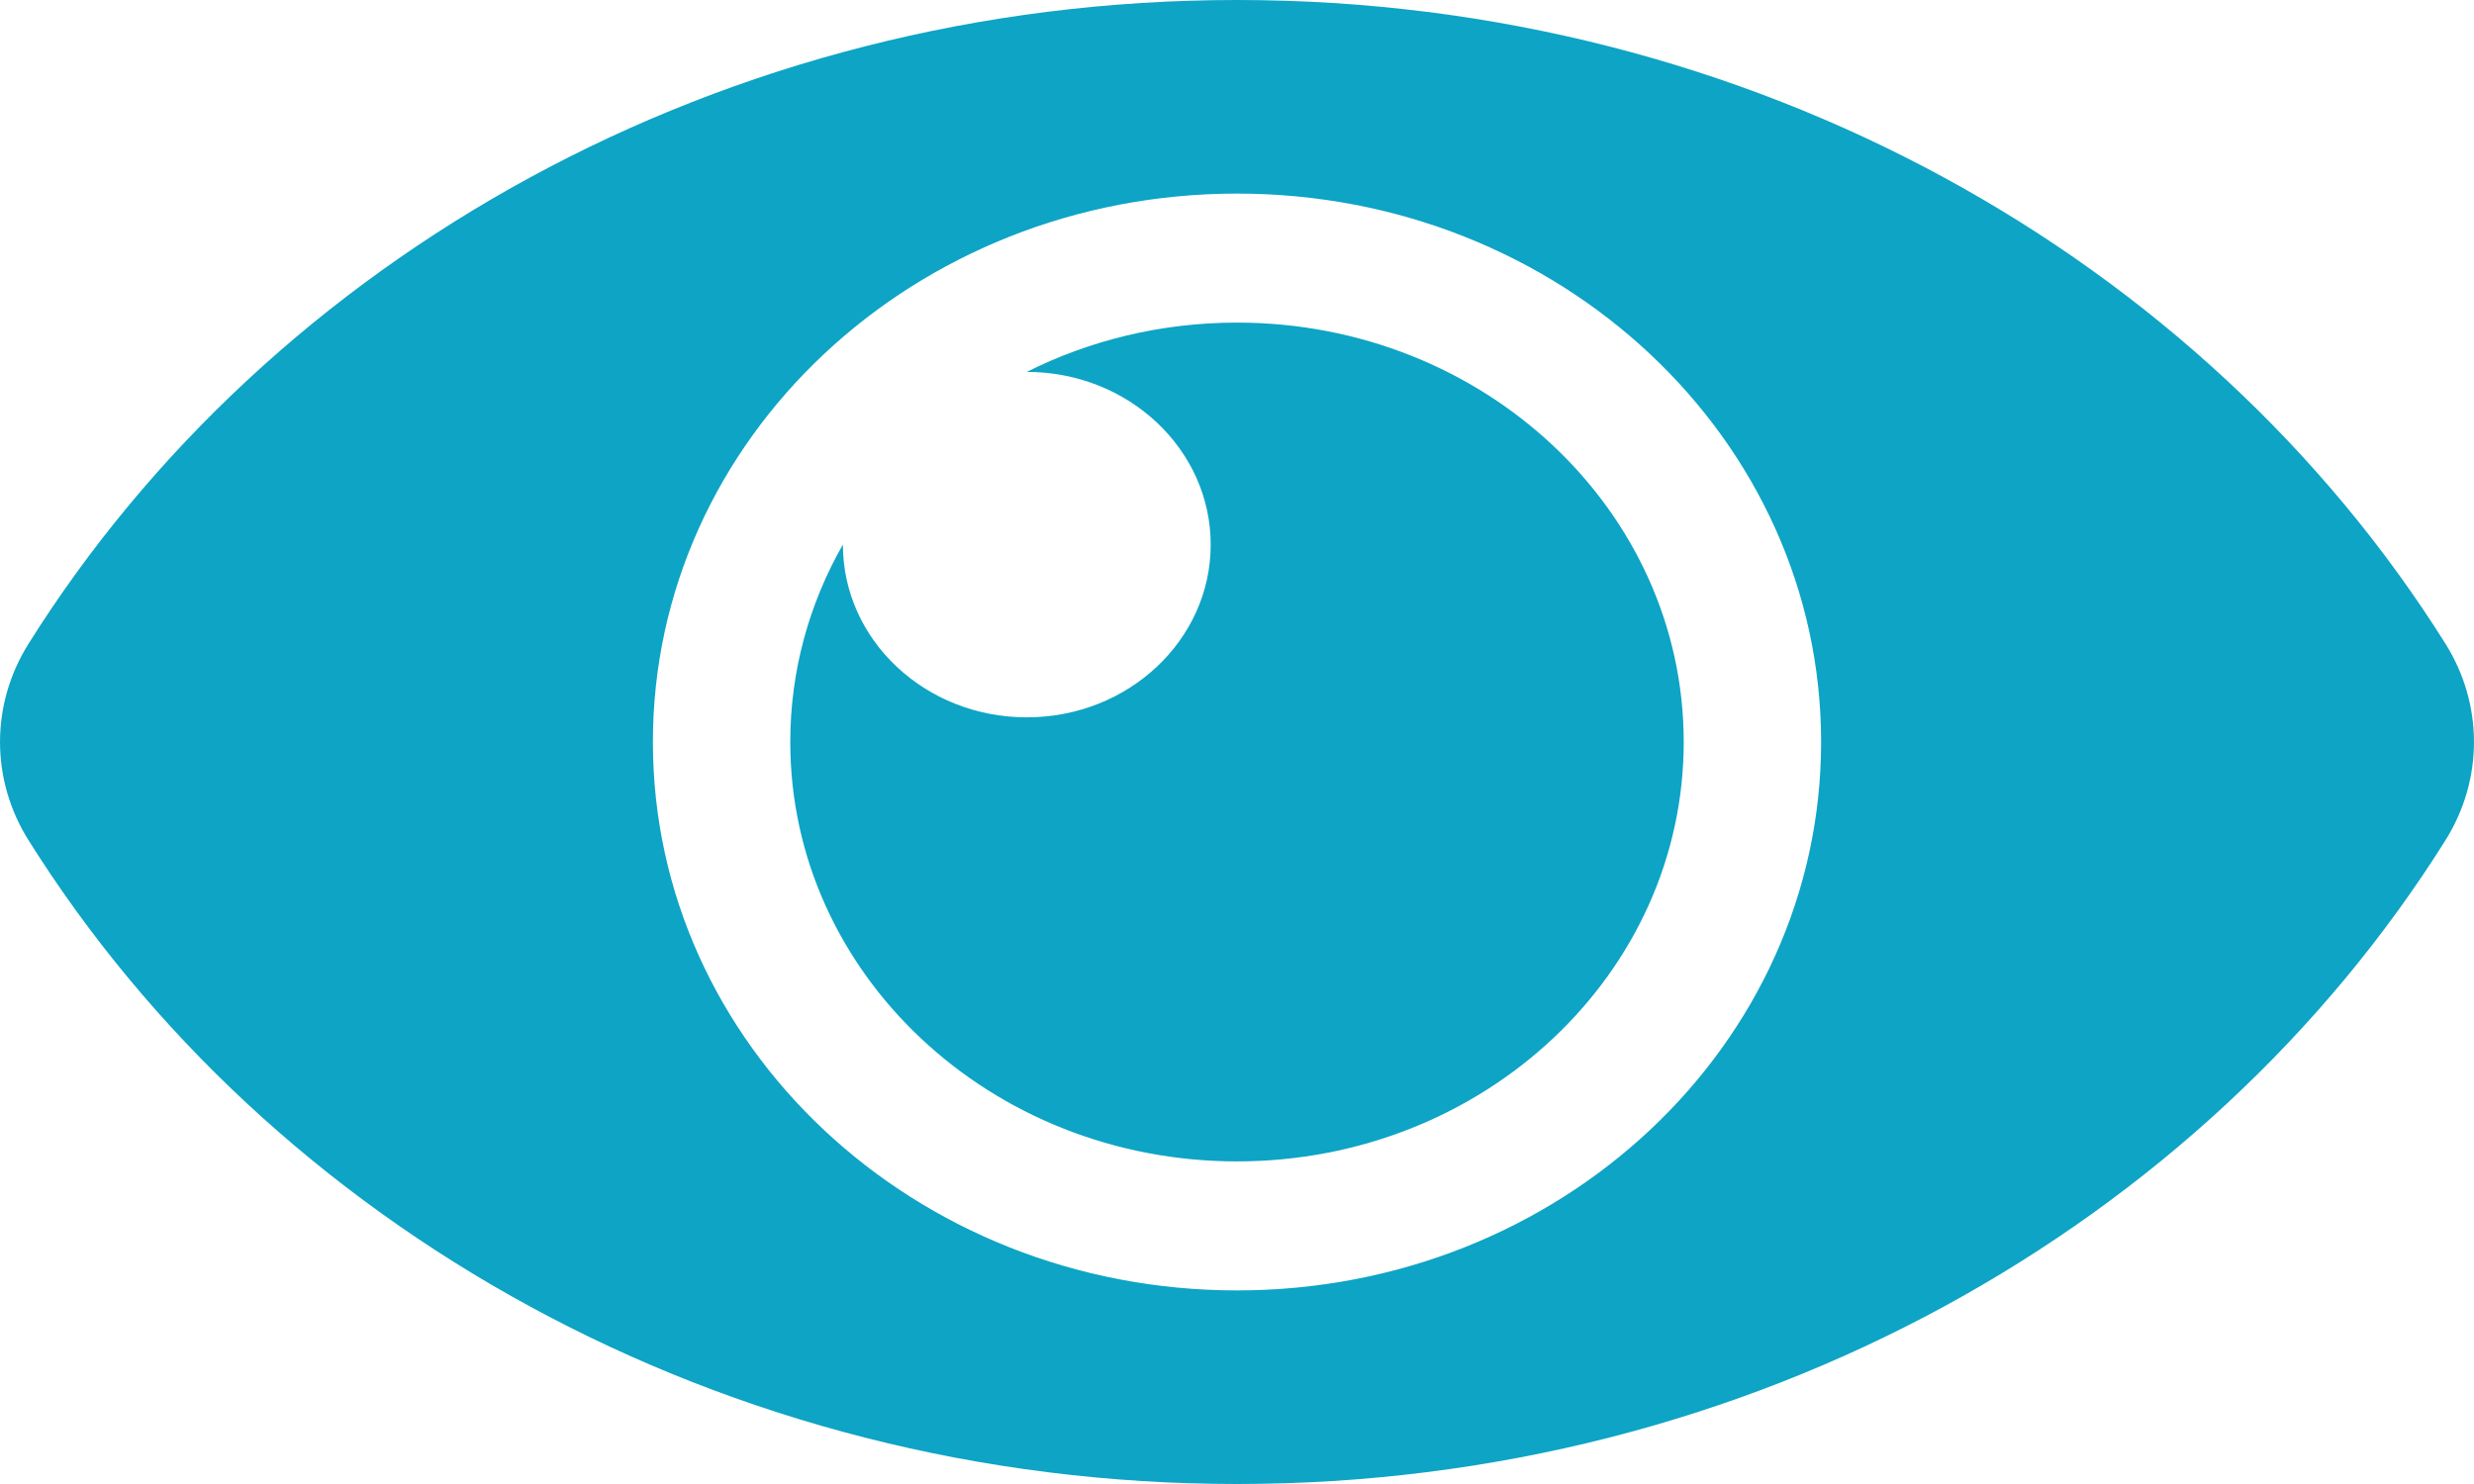 <?xml version="1.0" encoding="UTF-8"?>
<svg width="30px" height="18px" viewBox="0 0 30 18" version="1.1" xmlns="http://www.w3.org/2000/svg" xmlns:xlink="http://www.w3.org/1999/xlink">
    <!-- Generator: sketchtool 52.2 (67145) - http://www.bohemiancoding.com/sketch -->
    <title>77EB1A43-6C15-40AA-86BA-3E5DBCC3EA33</title>
    <desc>Created with sketchtool.</desc>
    <g id="pages" stroke="none" stroke-width="1" fill="none" fill-rule="evenodd">
        <g id="Sign-in-screen-(existing-user)" transform="translate(-1134, -440)" fill="#0DA4C5" fill-rule="nonzero">
            <g id="inputs" transform="translate(625, 161)">
                <g id="input" transform="translate(0, 234)">
                    <g id="button" transform="translate(483, 27)">
                        <path d="M55.654,25.808 C52.717,21.128 47.24,18 41,18 C34.757,18 29.281,21.13 26.346,25.808 C25.885,26.544 25.885,27.456 26.346,28.192 C29.283,32.872 34.76,36 41,36 C47.243,36 52.719,32.87 55.654,28.192 C56.115,27.456 56.115,26.544 55.654,25.808 Z M41,33.652 C37.085,33.652 33.917,30.677 33.917,27 C33.917,23.324 37.085,20.348 41,20.348 C44.915,20.348 48.083,23.323 48.083,27 C48.083,30.676 44.915,33.652 41,33.652 Z M46.417,27 C46.417,29.809 43.992,32.087 41,32.087 C38.008,32.087 35.583,29.809 35.583,27 C35.583,26.134 35.814,25.318 36.221,24.605 L36.221,24.606 C36.221,25.763 37.219,26.701 38.451,26.701 C39.683,26.701 40.681,25.763 40.681,24.606 C40.681,23.449 39.683,22.511 38.451,22.511 L38.449,22.512 C39.209,22.13 40.078,21.913 41,21.913 C43.992,21.913 46.417,24.191 46.417,27 Z" id="password-icon"></path>
                    </g>
                </g>
            </g>
        </g>
    </g>
</svg>